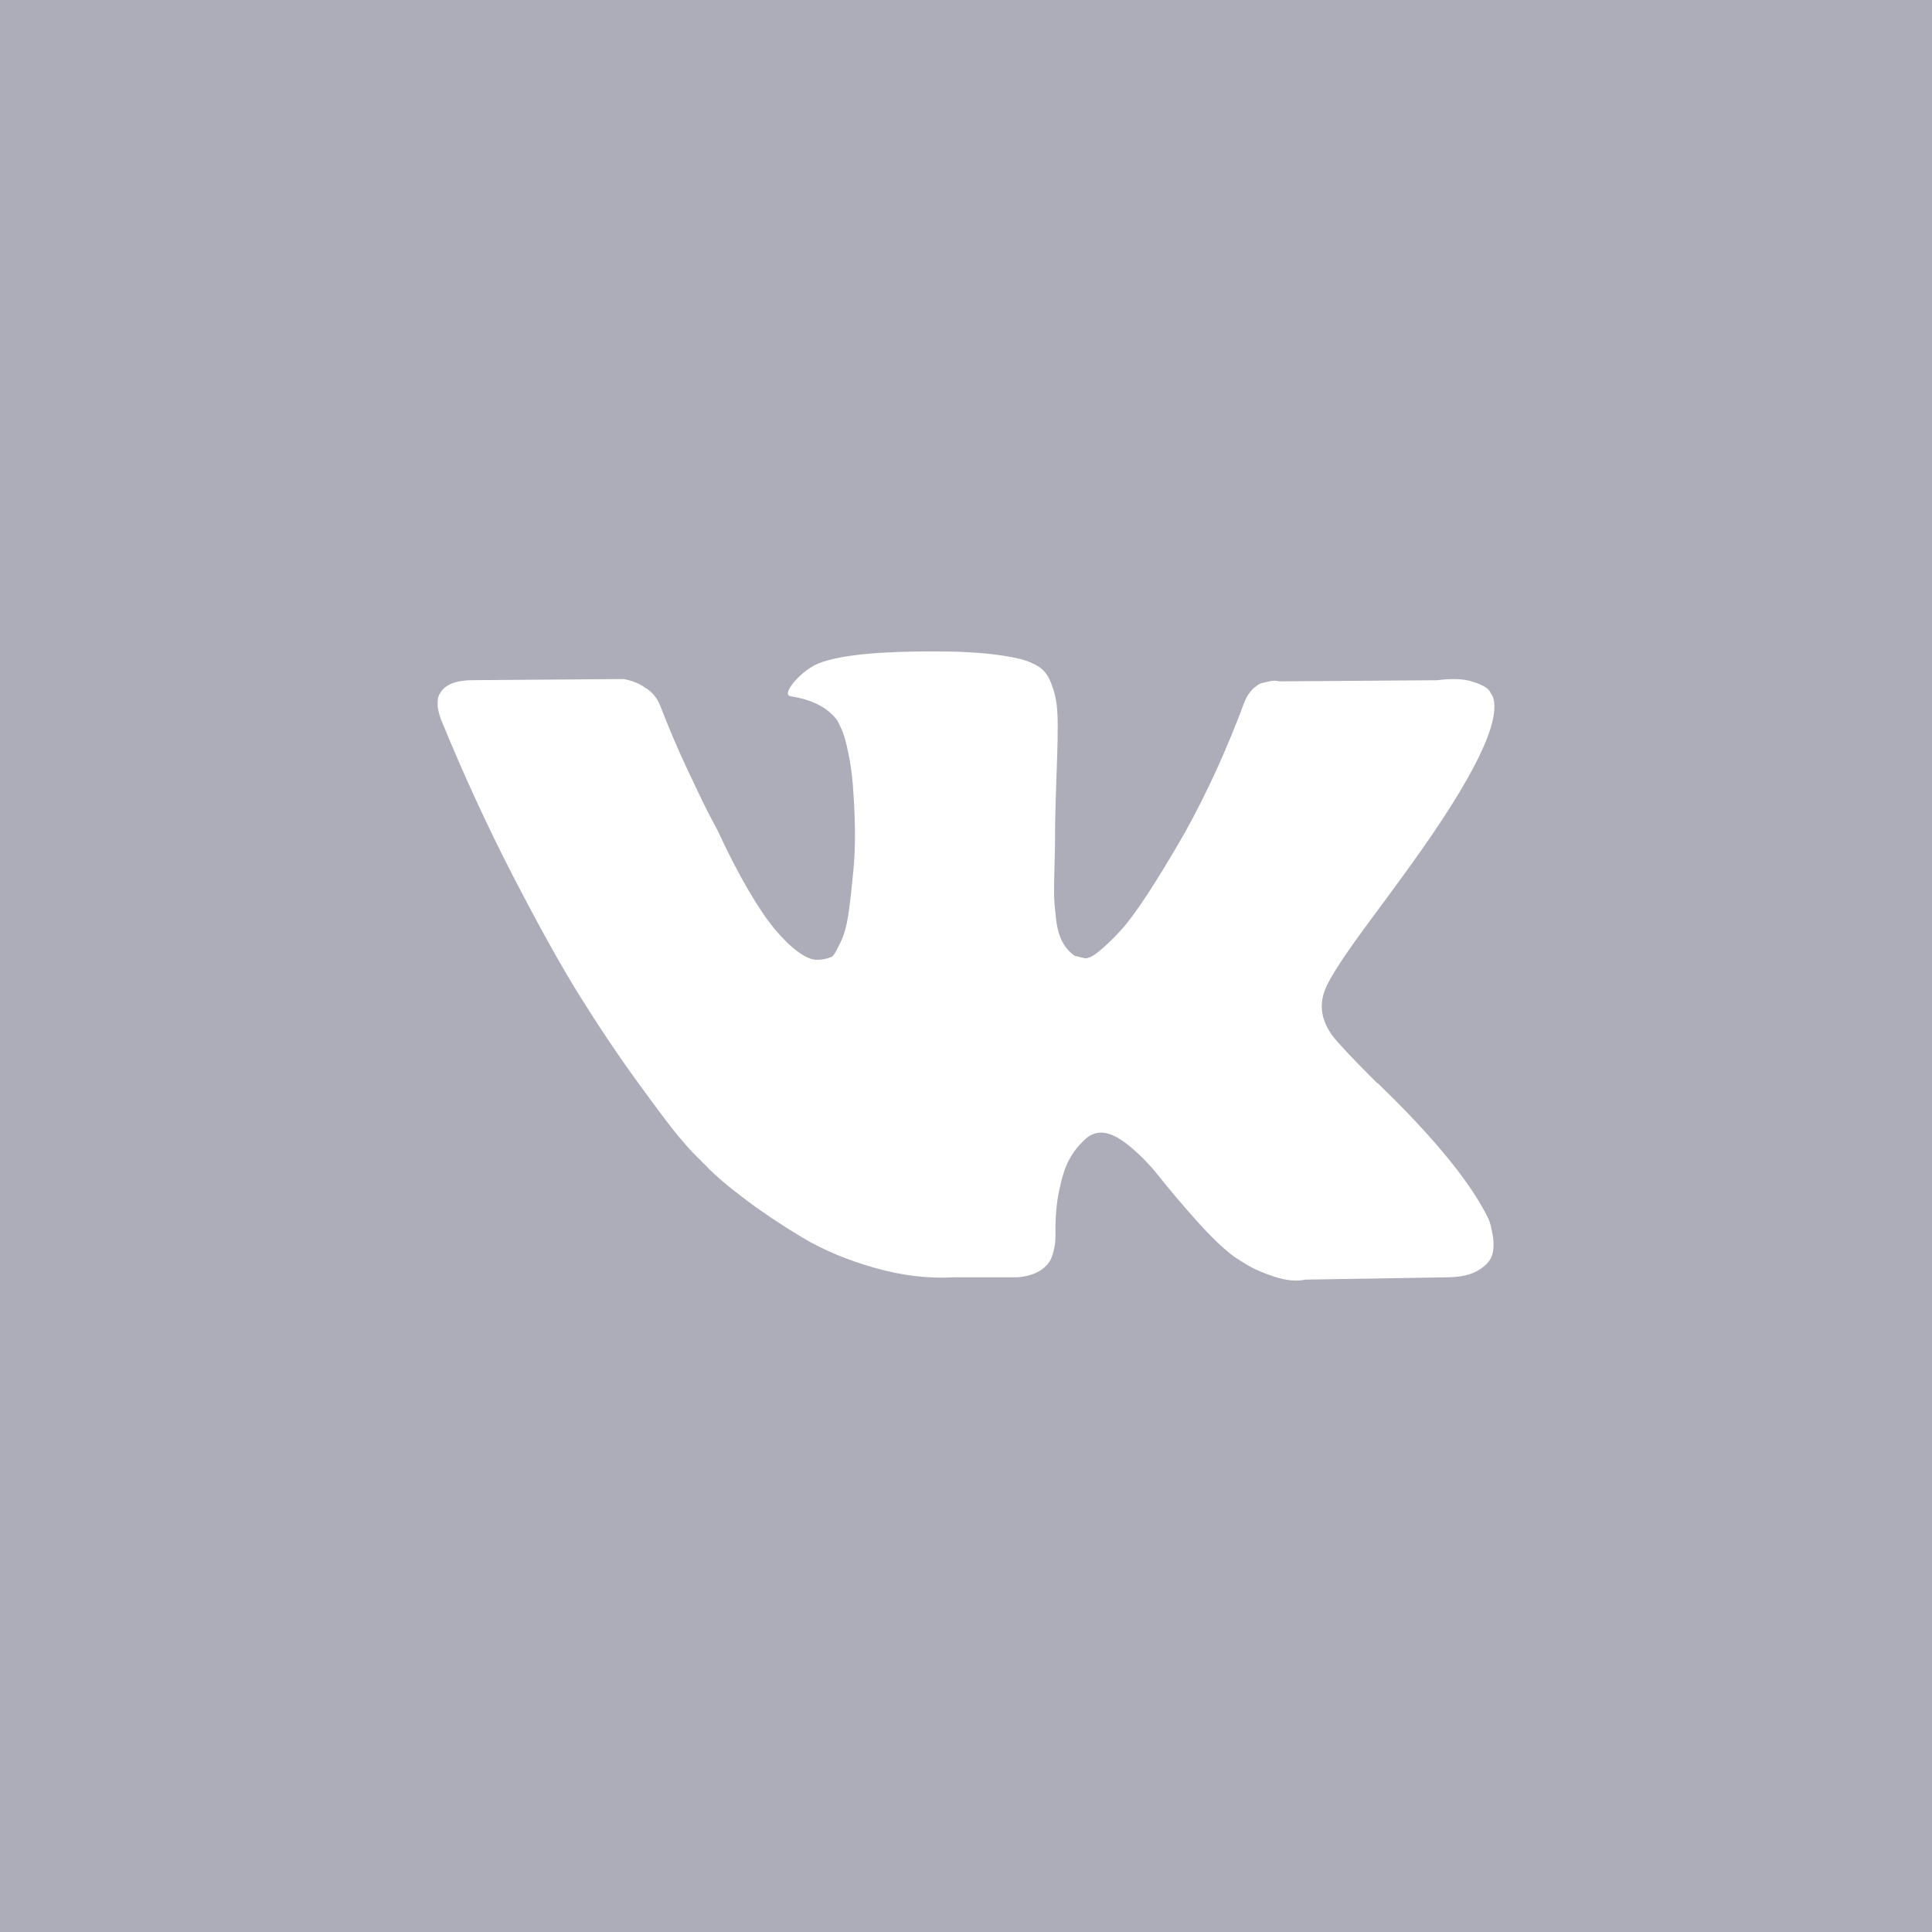 <svg width="34" height="34" viewBox="0 0 34 34" fill="none" xmlns="http://www.w3.org/2000/svg">
<path d="M0 0H34V34H0V0Z" fill="#ADADB9"/>
<path d="M26.2 21.463C26.178 21.413 26.157 21.371 26.137 21.337C25.814 20.73 25.198 19.986 24.288 19.104L24.268 19.084L24.259 19.074L24.249 19.064H24.239C23.826 18.653 23.565 18.376 23.455 18.235C23.255 17.965 23.21 17.693 23.319 17.416C23.397 17.207 23.687 16.767 24.191 16.093C24.456 15.736 24.665 15.45 24.82 15.234C25.937 13.685 26.421 12.695 26.273 12.264L26.215 12.163C26.176 12.102 26.076 12.047 25.915 11.996C25.753 11.945 25.547 11.937 25.295 11.971L22.506 11.991C22.461 11.974 22.397 11.976 22.313 11.996C22.229 12.016 22.187 12.026 22.187 12.026L22.138 12.052L22.1 12.082C22.067 12.102 22.032 12.138 21.993 12.188C21.954 12.239 21.922 12.298 21.896 12.365C21.593 13.18 21.248 13.938 20.86 14.638C20.621 15.056 20.402 15.418 20.202 15.725C20.002 16.031 19.834 16.257 19.698 16.401C19.563 16.546 19.44 16.662 19.33 16.75C19.221 16.838 19.137 16.875 19.079 16.861C19.021 16.848 18.966 16.834 18.914 16.821C18.824 16.76 18.751 16.677 18.696 16.573C18.641 16.469 18.604 16.337 18.585 16.179C18.566 16.021 18.554 15.884 18.551 15.77C18.548 15.655 18.549 15.493 18.556 15.285C18.562 15.076 18.566 14.934 18.566 14.86C18.566 14.604 18.57 14.326 18.58 14.027C18.59 13.727 18.598 13.489 18.604 13.315C18.611 13.139 18.614 12.954 18.614 12.759C18.614 12.563 18.602 12.41 18.58 12.299C18.558 12.188 18.523 12.08 18.479 11.976C18.433 11.871 18.367 11.79 18.28 11.733C18.193 11.676 18.084 11.63 17.956 11.597C17.613 11.516 17.178 11.472 16.648 11.465C15.448 11.452 14.676 11.533 14.334 11.708C14.198 11.782 14.076 11.883 13.966 12.011C13.85 12.159 13.834 12.24 13.918 12.254C14.305 12.314 14.579 12.459 14.741 12.688L14.799 12.809C14.844 12.897 14.889 13.052 14.934 13.274C14.98 13.496 15.009 13.742 15.022 14.011C15.054 14.503 15.054 14.924 15.022 15.274C14.989 15.625 14.959 15.898 14.93 16.093C14.9 16.288 14.857 16.447 14.799 16.568C14.741 16.689 14.702 16.763 14.683 16.79C14.663 16.817 14.647 16.834 14.634 16.84C14.55 16.874 14.463 16.891 14.373 16.891C14.282 16.891 14.173 16.844 14.044 16.75C13.915 16.655 13.781 16.526 13.642 16.361C13.503 16.195 13.346 15.965 13.172 15.668C12.998 15.372 12.817 15.022 12.63 14.618L12.475 14.325C12.378 14.136 12.246 13.861 12.078 13.501C11.91 13.141 11.762 12.792 11.633 12.455C11.581 12.314 11.504 12.206 11.4 12.132L11.352 12.102C11.319 12.075 11.268 12.046 11.197 12.016C11.126 11.985 11.052 11.964 10.974 11.95L8.321 11.97C8.05 11.97 7.866 12.034 7.769 12.162L7.73 12.223C7.711 12.257 7.701 12.31 7.701 12.385C7.701 12.459 7.721 12.55 7.759 12.657C8.147 13.607 8.568 14.523 9.023 15.406C9.478 16.288 9.873 16.999 10.209 17.537C10.545 18.076 10.887 18.585 11.235 19.063C11.584 19.541 11.815 19.848 11.928 19.983C12.041 20.117 12.13 20.218 12.194 20.286L12.436 20.528C12.591 20.69 12.819 20.884 13.119 21.109C13.419 21.335 13.751 21.557 14.116 21.776C14.481 21.995 14.905 22.173 15.389 22.311C15.874 22.45 16.345 22.505 16.803 22.478H17.917C18.143 22.458 18.314 22.384 18.43 22.256L18.468 22.205C18.494 22.165 18.519 22.103 18.541 22.019C18.564 21.934 18.575 21.842 18.575 21.741C18.568 21.451 18.59 21.19 18.638 20.958C18.686 20.726 18.741 20.55 18.803 20.433C18.864 20.315 18.933 20.215 19.011 20.135C19.088 20.054 19.143 20.005 19.176 19.988C19.208 19.971 19.233 19.959 19.253 19.953C19.408 19.899 19.59 19.951 19.8 20.109C20.01 20.268 20.207 20.463 20.391 20.695C20.575 20.928 20.796 21.189 21.054 21.478C21.312 21.768 21.538 21.983 21.732 22.125L21.925 22.246C22.055 22.327 22.223 22.401 22.429 22.469C22.635 22.536 22.816 22.553 22.971 22.519L25.45 22.479C25.695 22.479 25.886 22.436 26.021 22.352C26.157 22.268 26.237 22.175 26.263 22.075C26.289 21.974 26.291 21.859 26.268 21.731C26.245 21.603 26.223 21.514 26.2 21.463Z" fill="white"/>
</svg>
